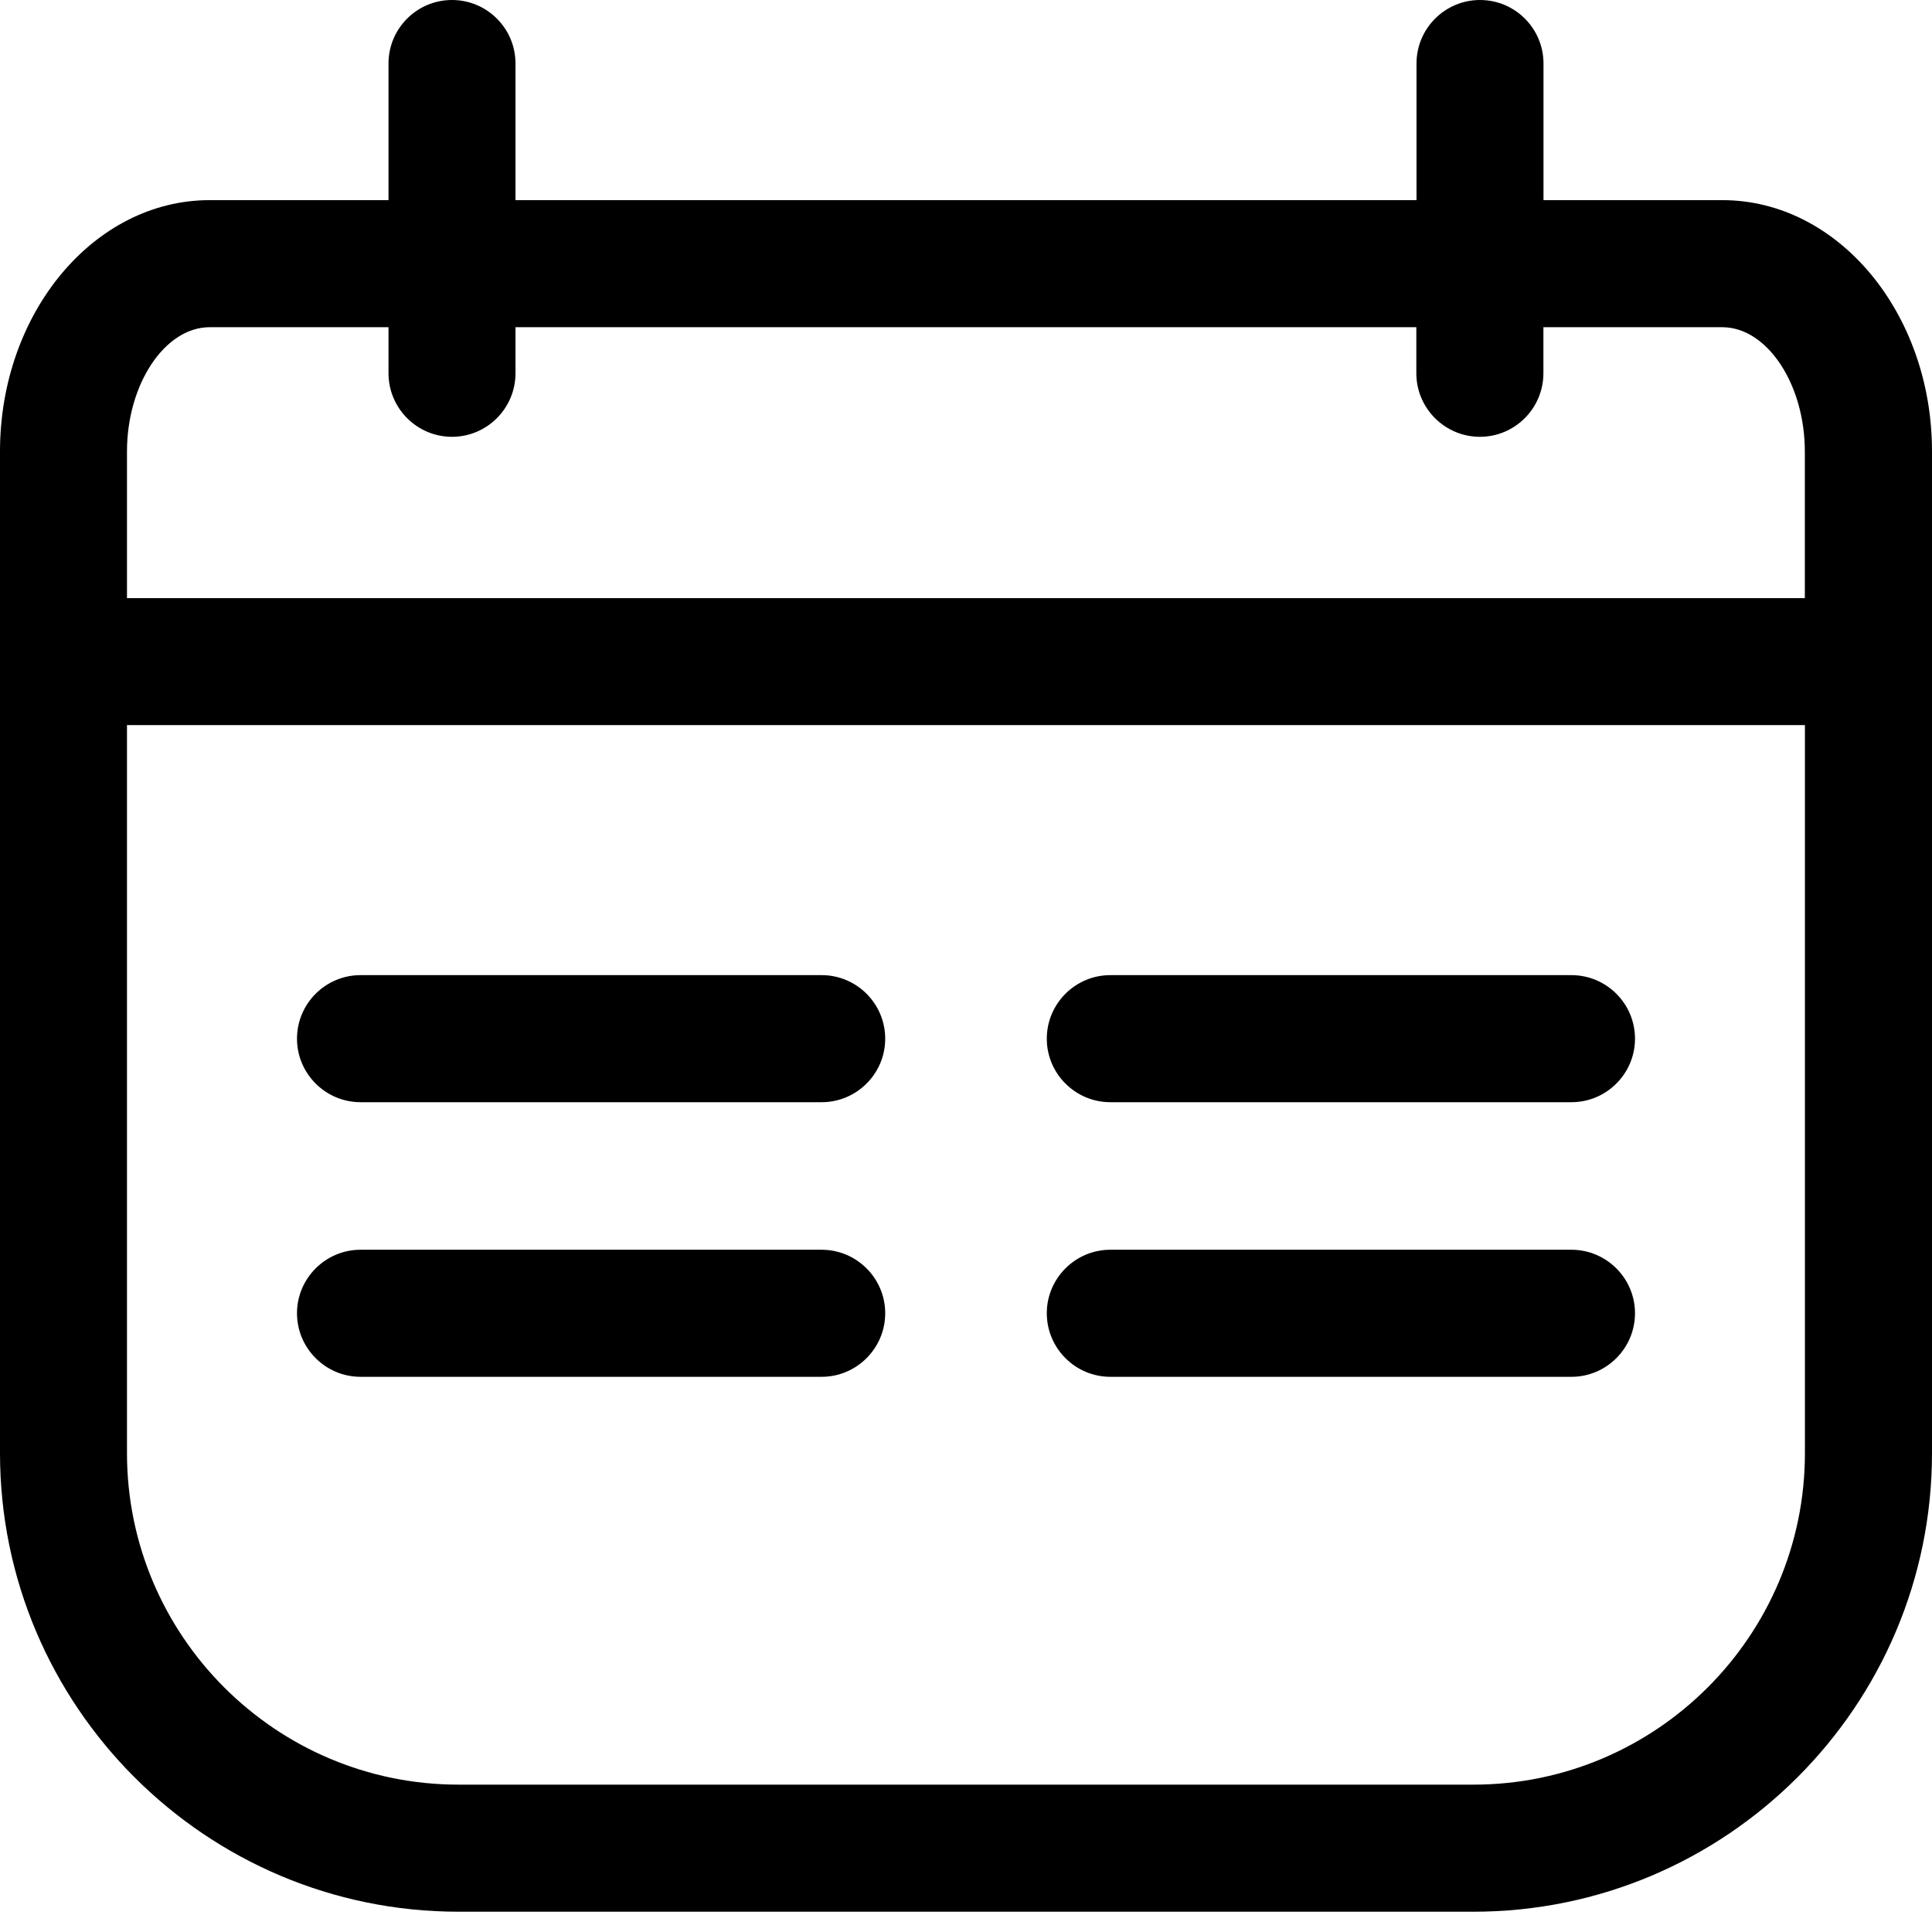 <svg width="22" height="22" viewBox="0 0 22 22" fill="none"
  xmlns="http://www.w3.org/2000/svg">
  <g clip-path="url(#clip0_18484_92651)">
    <path d="M19.613 2.279H17.576V0.723C17.576 0.324 17.252 0 16.853 0C16.454 0 16.13 0.324 16.13 0.723V2.279H5.87V0.723C5.87 0.324 5.546 0 5.147 0C4.748 0 4.424 0.324 4.424 0.723V2.279H2.387C1.07 2.279 0 3.563 0 5.141V16.547C0 19.426 2.342 21.769 5.222 21.769H16.778C19.658 21.769 22 19.426 22 16.547V5.141C22 3.563 20.93 2.279 19.613 2.279ZM2.387 3.726H4.424V4.25C4.424 4.649 4.748 4.974 5.147 4.974C5.546 4.974 5.87 4.649 5.87 4.25V3.726H16.128V4.25C16.128 4.649 16.453 4.974 16.852 4.974C17.251 4.974 17.575 4.649 17.575 4.25V3.726H19.612C20.122 3.726 20.552 4.374 20.552 5.141V6.811H1.446V5.141C1.446 4.374 1.877 3.726 2.387 3.726ZM16.778 20.322H5.222C3.14 20.322 1.446 18.628 1.446 16.547V8.257H20.553V16.547C20.553 18.628 18.86 20.322 16.778 20.322Z" fill="currentColor"/>
    <path d="M9.356 12.551H4.106C3.707 12.551 3.382 12.226 3.382 11.828C3.382 11.428 3.707 11.104 4.106 11.104H9.356C9.755 11.104 10.08 11.428 10.08 11.828C10.08 12.226 9.755 12.551 9.356 12.551Z" fill="currentColor"/>
    <path d="M17.894 12.551H12.644C12.245 12.551 11.92 12.226 11.92 11.828C11.92 11.428 12.245 11.104 12.644 11.104H17.894C18.293 11.104 18.618 11.428 18.618 11.828C18.618 12.226 18.293 12.551 17.894 12.551Z" fill="currentColor"/>
    <path d="M9.356 15.678H4.106C3.707 15.678 3.382 15.353 3.382 14.954C3.382 14.556 3.707 14.231 4.106 14.231H9.356C9.755 14.231 10.08 14.556 10.08 14.954C10.08 15.353 9.755 15.678 9.356 15.678Z" fill="currentColor"/>
    <path d="M17.894 15.678H12.644C12.245 15.678 11.92 15.353 11.92 14.954C11.92 14.556 12.245 14.231 12.644 14.231H17.894C18.293 14.231 18.618 14.556 18.618 14.954C18.618 15.353 18.293 15.678 17.894 15.678Z" fill="currentColor"/>
  </g>
  <defs>
    <clipPath id="clip0_18484_92651">
      <rect width="22" height="21.769" fill="white"/>
    </clipPath>
  </defs>
</svg>
